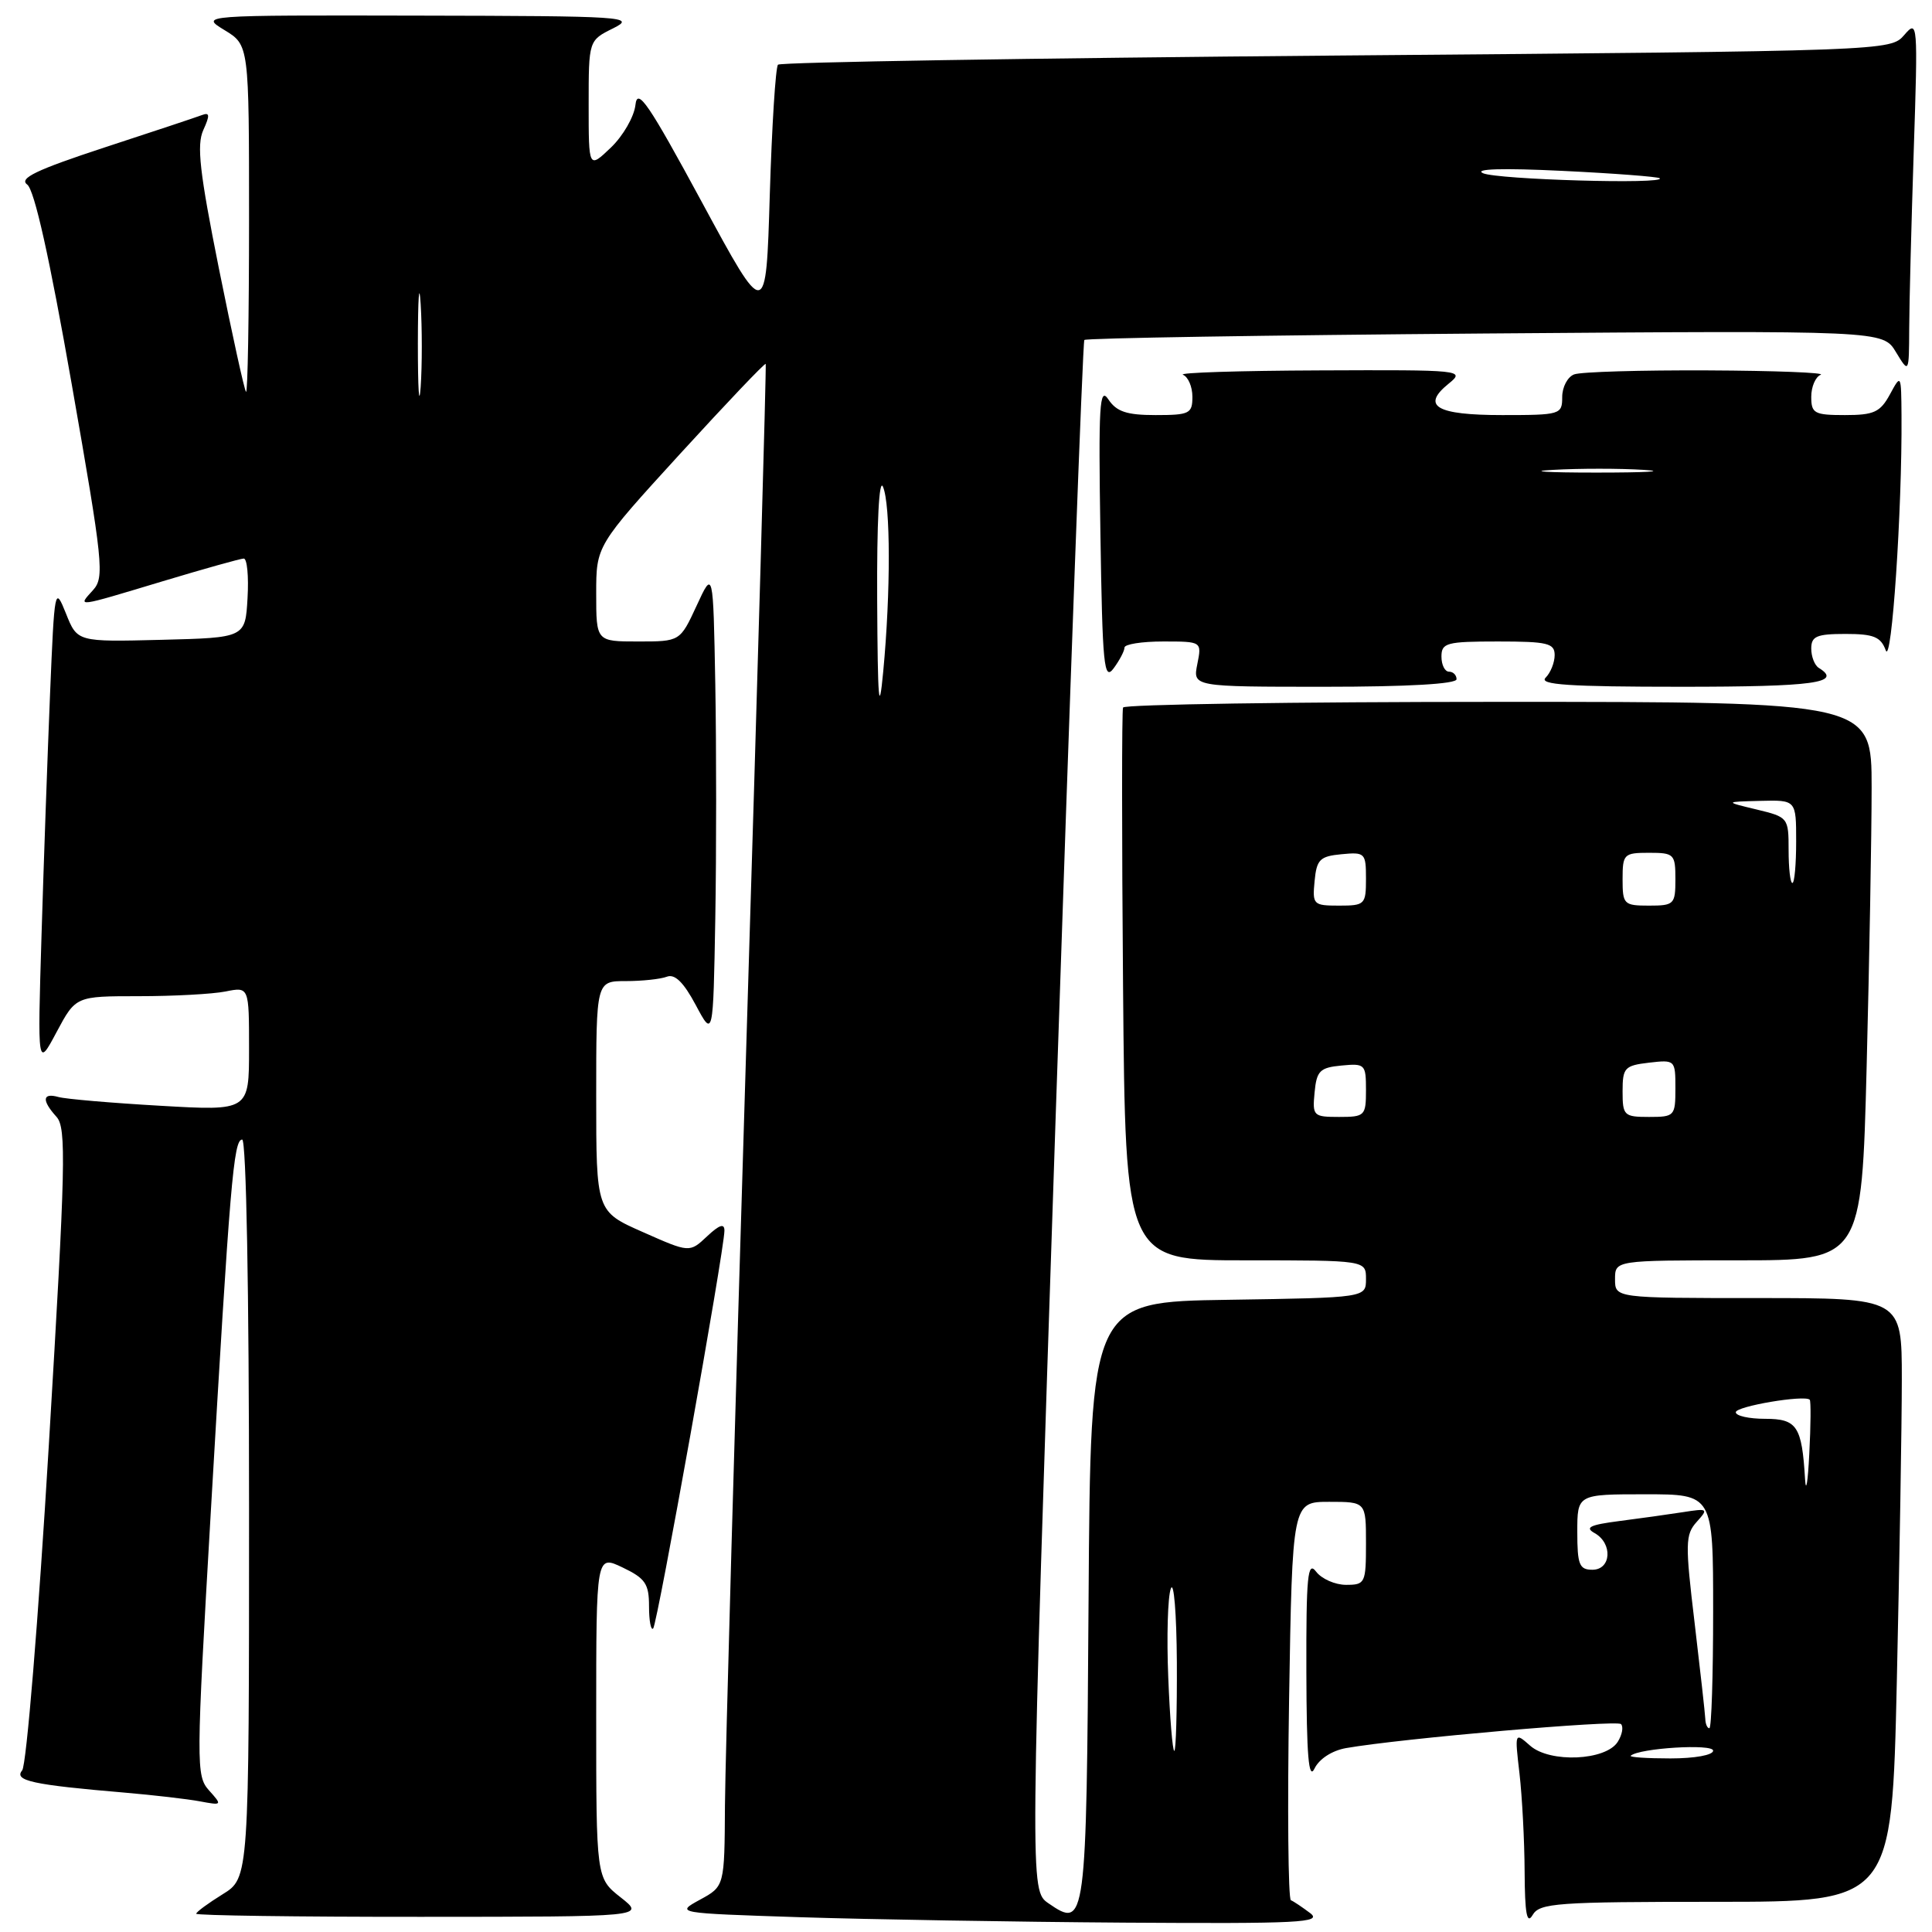 <?xml version="1.0" encoding="UTF-8" standalone="no"?>
<!DOCTYPE svg PUBLIC "-//W3C//DTD SVG 1.1//EN" "http://www.w3.org/Graphics/SVG/1.1/DTD/svg11.dtd" >
<svg xmlns="http://www.w3.org/2000/svg" xmlns:xlink="http://www.w3.org/1999/xlink" version="1.1" viewBox="0 0 256 256">
 <g >
 <path fill="currentColor"
d=" M 173.61 253.50 C 172.57 252.72 171.42 251.94 171.05 251.79 C 170.69 251.63 170.58 239.69 170.81 225.25 C 171.24 199.00 171.24 199.00 176.12 199.00 C 181.00 199.00 181.00 199.00 181.00 204.50 C 181.00 209.78 180.89 210.00 178.36 210.00 C 176.91 210.00 175.12 209.21 174.39 208.25 C 173.27 206.77 173.07 208.82 173.10 221.50 C 173.13 232.66 173.40 235.95 174.18 234.34 C 174.80 233.06 176.50 231.96 178.36 231.63 C 185.68 230.35 214.20 227.87 214.79 228.45 C 215.14 228.81 214.95 229.86 214.36 230.80 C 212.79 233.30 205.37 233.63 202.75 231.31 C 200.71 229.51 200.70 229.52 201.34 235.00 C 201.69 238.03 202.00 243.88 202.02 248.00 C 202.05 253.59 202.32 255.05 203.08 253.75 C 204.00 252.16 206.26 252.00 227.39 252.00 C 250.68 252.00 250.68 252.00 251.34 222.75 C 251.70 206.66 252.00 188.66 252.00 182.75 C 252.00 172.00 252.00 172.00 233.00 172.00 C 214.00 172.00 214.00 172.00 214.00 169.50 C 214.00 167.00 214.00 167.00 230.34 167.00 C 246.68 167.00 246.68 167.00 247.34 141.34 C 247.70 127.22 248.00 110.57 248.00 104.34 C 248.00 93.00 248.00 93.00 198.56 93.00 C 171.37 93.00 148.98 93.34 148.81 93.75 C 148.64 94.16 148.64 110.81 148.81 130.75 C 149.12 167.00 149.12 167.00 165.06 167.00 C 181.00 167.00 181.00 167.00 181.00 169.48 C 181.00 171.95 181.00 171.95 162.75 172.23 C 144.50 172.50 144.50 172.50 144.24 212.14 C 143.96 255.01 143.88 255.61 138.93 252.20 C 136.46 250.50 136.46 250.50 139.88 148.00 C 141.76 91.62 143.47 45.30 143.68 45.05 C 143.89 44.80 167.79 44.42 196.78 44.19 C 249.50 43.79 249.50 43.79 251.22 46.65 C 252.95 49.50 252.95 49.50 252.98 43.50 C 252.99 40.20 253.27 29.62 253.58 20.00 C 254.14 2.97 254.11 2.56 252.33 4.63 C 250.50 6.75 250.34 6.75 177.09 7.36 C 136.72 7.70 103.42 8.24 103.09 8.57 C 102.77 8.89 102.28 16.66 102.00 25.83 C 101.50 42.50 101.50 42.50 93.00 26.78 C 85.93 13.71 84.45 11.54 84.20 13.90 C 84.03 15.45 82.57 18.00 80.95 19.55 C 78.00 22.37 78.00 22.37 78.00 13.87 C 78.00 5.36 78.00 5.36 81.25 3.75 C 84.32 2.22 82.91 2.12 55.50 2.07 C 26.50 2.01 26.50 2.01 29.75 3.99 C 33.00 5.97 33.00 5.97 33.00 29.15 C 33.00 41.90 32.82 52.15 32.60 51.92 C 32.38 51.69 30.77 44.34 29.01 35.60 C 26.45 22.81 26.04 19.21 26.94 17.23 C 27.83 15.28 27.79 14.86 26.78 15.24 C 26.08 15.51 20.25 17.45 13.82 19.55 C 4.81 22.51 2.48 23.63 3.60 24.45 C 4.56 25.15 6.56 34.11 9.51 50.94 C 13.66 74.61 13.86 76.50 12.33 78.19 C 10.25 80.49 9.90 80.53 21.59 77.01 C 27.04 75.37 31.86 74.02 32.30 74.01 C 32.74 74.01 32.97 76.36 32.80 79.25 C 32.50 84.50 32.50 84.50 21.37 84.78 C 10.24 85.06 10.24 85.06 8.74 81.29 C 7.26 77.61 7.22 77.84 6.63 92.01 C 6.30 99.98 5.79 114.38 5.50 124.00 C 4.97 141.50 4.97 141.50 7.50 136.75 C 10.04 132.00 10.04 132.00 18.39 132.00 C 22.99 132.00 28.16 131.72 29.87 131.38 C 33.00 130.75 33.00 130.75 33.00 138.97 C 33.00 147.20 33.00 147.20 21.25 146.52 C 14.79 146.15 8.71 145.63 7.75 145.36 C 5.61 144.76 5.50 145.79 7.49 147.99 C 8.81 149.45 8.70 154.36 6.47 191.49 C 5.09 214.58 3.50 233.89 2.94 234.58 C 1.80 235.95 4.32 236.50 16.50 237.53 C 20.35 237.86 24.85 238.38 26.50 238.69 C 29.44 239.24 29.47 239.21 27.70 237.24 C 25.97 235.31 25.98 233.94 27.93 200.37 C 30.48 156.61 30.95 151.00 32.09 151.00 C 32.63 151.00 33.00 171.01 33.00 199.92 C 33.00 248.84 33.00 248.84 29.50 251.00 C 27.58 252.19 26.00 253.35 26.00 253.58 C 26.00 253.81 39.39 254.00 55.75 253.99 C 85.50 253.98 85.50 253.98 82.25 251.42 C 79.00 248.86 79.00 248.86 79.00 227.44 C 79.00 206.03 79.00 206.03 82.50 207.70 C 85.51 209.14 86.00 209.86 86.00 212.85 C 86.00 214.77 86.25 216.09 86.55 215.78 C 87.10 215.23 95.96 165.75 95.99 163.08 C 96.00 162.06 95.33 162.28 93.69 163.82 C 91.37 166.00 91.37 166.00 85.19 163.26 C 79.00 160.53 79.00 160.53 79.00 145.26 C 79.00 130.00 79.00 130.00 82.92 130.00 C 85.07 130.00 87.52 129.74 88.36 129.42 C 89.41 129.01 90.58 130.15 92.19 133.17 C 94.50 137.50 94.50 137.50 94.78 121.69 C 94.93 112.99 94.93 99.04 94.78 90.69 C 94.50 75.50 94.50 75.50 92.31 80.25 C 90.11 85.00 90.11 85.00 84.56 85.00 C 79.00 85.00 79.00 85.00 79.00 78.65 C 79.00 72.31 79.00 72.31 90.13 60.12 C 96.26 53.42 101.35 48.06 101.46 48.22 C 101.56 48.37 100.41 89.00 98.89 138.50 C 97.37 188.00 96.10 233.33 96.06 239.22 C 96.00 249.95 96.00 249.95 92.75 251.72 C 89.50 253.50 89.51 253.50 106.00 254.04 C 115.08 254.33 134.43 254.66 149.00 254.76 C 172.19 254.91 175.26 254.76 173.61 253.50 Z  M 193.00 90.00 C 193.00 89.45 192.55 89.00 192.00 89.00 C 191.45 89.00 191.00 88.10 191.00 87.00 C 191.00 85.18 191.67 85.00 198.50 85.00 C 205.06 85.00 206.00 85.23 206.00 86.80 C 206.00 87.79 205.46 89.14 204.80 89.80 C 203.87 90.73 207.87 91.00 222.80 91.00 C 240.38 91.00 244.20 90.48 241.00 88.50 C 240.45 88.16 240.00 87.01 240.00 85.94 C 240.00 84.31 240.71 84.00 244.53 84.00 C 248.27 84.00 249.21 84.38 249.87 86.17 C 250.65 88.30 252.05 67.57 251.96 55.09 C 251.92 49.57 251.90 49.53 250.43 52.25 C 249.14 54.62 248.31 55.00 244.47 55.00 C 240.41 55.00 240.00 54.78 240.00 52.58 C 240.00 51.25 240.56 49.94 241.25 49.66 C 241.94 49.38 235.22 49.12 226.33 49.08 C 217.44 49.04 209.45 49.27 208.58 49.61 C 207.71 49.94 207.00 51.29 207.00 52.61 C 207.00 54.93 206.77 55.00 199.06 55.00 C 190.30 55.00 188.28 53.81 191.95 50.84 C 194.17 49.04 193.80 49.00 174.86 49.08 C 164.21 49.12 156.06 49.38 156.75 49.66 C 157.44 49.94 158.00 51.25 158.00 52.58 C 158.00 54.81 157.61 55.00 153.12 55.00 C 149.30 55.00 147.95 54.55 146.87 52.93 C 145.69 51.15 145.54 53.62 145.81 70.68 C 146.08 88.22 146.28 90.28 147.56 88.56 C 148.35 87.49 149.00 86.25 149.00 85.81 C 149.00 85.36 151.31 85.00 154.12 85.00 C 159.25 85.00 159.25 85.00 158.65 88.00 C 158.05 91.00 158.05 91.00 175.53 91.00 C 186.51 91.00 193.00 90.63 193.00 90.00 Z  M 216.08 232.64 C 217.23 231.63 227.00 231.03 227.00 231.97 C 227.00 232.56 224.57 233.00 221.33 233.00 C 218.22 233.00 215.85 232.84 216.08 232.64 Z  M 154.80 222.25 C 154.58 216.89 154.73 211.60 155.14 210.50 C 155.54 209.40 155.90 213.79 155.94 220.25 C 155.97 226.71 155.82 232.00 155.60 232.00 C 155.37 232.00 155.01 227.61 154.80 222.25 Z  M 225.96 227.75 C 225.93 227.06 225.29 221.32 224.54 215.00 C 223.28 204.51 223.31 203.34 224.82 201.66 C 226.40 199.90 226.32 199.85 222.99 200.37 C 221.07 200.67 217.27 201.20 214.54 201.55 C 210.67 202.05 209.96 202.40 211.29 203.14 C 213.72 204.50 213.51 208.00 211.00 208.00 C 209.27 208.00 209.00 207.33 209.00 203.00 C 209.00 198.00 209.00 198.00 218.00 198.00 C 227.00 198.00 227.00 198.00 227.00 213.50 C 227.00 222.03 226.78 229.00 226.50 229.00 C 226.22 229.00 225.98 228.44 225.96 227.75 Z  M 239.18 196.00 C 238.76 188.97 238.12 188.00 233.88 188.00 C 231.75 188.00 230.00 187.61 230.00 187.13 C 230.00 186.34 239.10 184.80 239.80 185.47 C 239.96 185.63 239.94 188.85 239.74 192.63 C 239.55 196.41 239.30 197.93 239.18 196.00 Z  M 174.19 144.75 C 174.46 141.89 174.89 141.46 177.75 141.19 C 180.87 140.89 181.00 141.02 181.00 144.44 C 181.00 147.85 180.85 148.00 177.44 148.00 C 174.02 148.00 173.89 147.87 174.19 144.75 Z  M 215.00 144.61 C 215.00 141.48 215.27 141.19 218.50 140.81 C 221.96 140.41 222.00 140.45 222.00 144.20 C 222.00 147.88 221.89 148.00 218.50 148.00 C 215.19 148.00 215.00 147.82 215.00 144.61 Z  M 174.19 116.75 C 174.46 113.89 174.89 113.46 177.75 113.19 C 180.87 112.89 181.00 113.02 181.00 116.44 C 181.00 119.85 180.85 120.00 177.44 120.00 C 174.02 120.00 173.89 119.87 174.19 116.75 Z  M 215.00 116.50 C 215.00 113.17 215.17 113.00 218.50 113.00 C 221.83 113.00 222.00 113.17 222.00 116.50 C 222.00 119.83 221.83 120.00 218.50 120.00 C 215.17 120.00 215.00 119.83 215.00 116.50 Z  M 237.00 112.64 C 237.00 108.34 236.94 108.27 232.75 107.26 C 228.50 106.24 228.50 106.24 233.25 106.12 C 238.00 106.00 238.00 106.00 238.00 111.50 C 238.00 114.53 237.78 117.00 237.50 117.00 C 237.22 117.00 237.00 115.04 237.00 112.64 Z  M 116.23 79.50 C 116.18 69.22 116.48 63.29 117.00 64.50 C 118.01 66.86 118.03 78.43 117.03 89.00 C 116.47 94.95 116.30 92.99 116.23 79.50 Z  M 55.37 45.50 C 55.38 39.45 55.54 37.10 55.74 40.29 C 55.94 43.47 55.94 48.42 55.74 51.29 C 55.53 54.15 55.37 51.55 55.37 45.50 Z  M 196.50 22.95 C 195.25 22.37 199.16 22.26 207.00 22.64 C 213.88 22.97 219.69 23.42 219.92 23.62 C 220.83 24.45 198.37 23.80 196.50 22.95 Z  M 205.79 62.26 C 209.25 62.06 214.65 62.06 217.79 62.26 C 220.93 62.46 218.10 62.62 211.50 62.62 C 204.90 62.62 202.33 62.45 205.79 62.26 Z "/>
</g>
</svg>